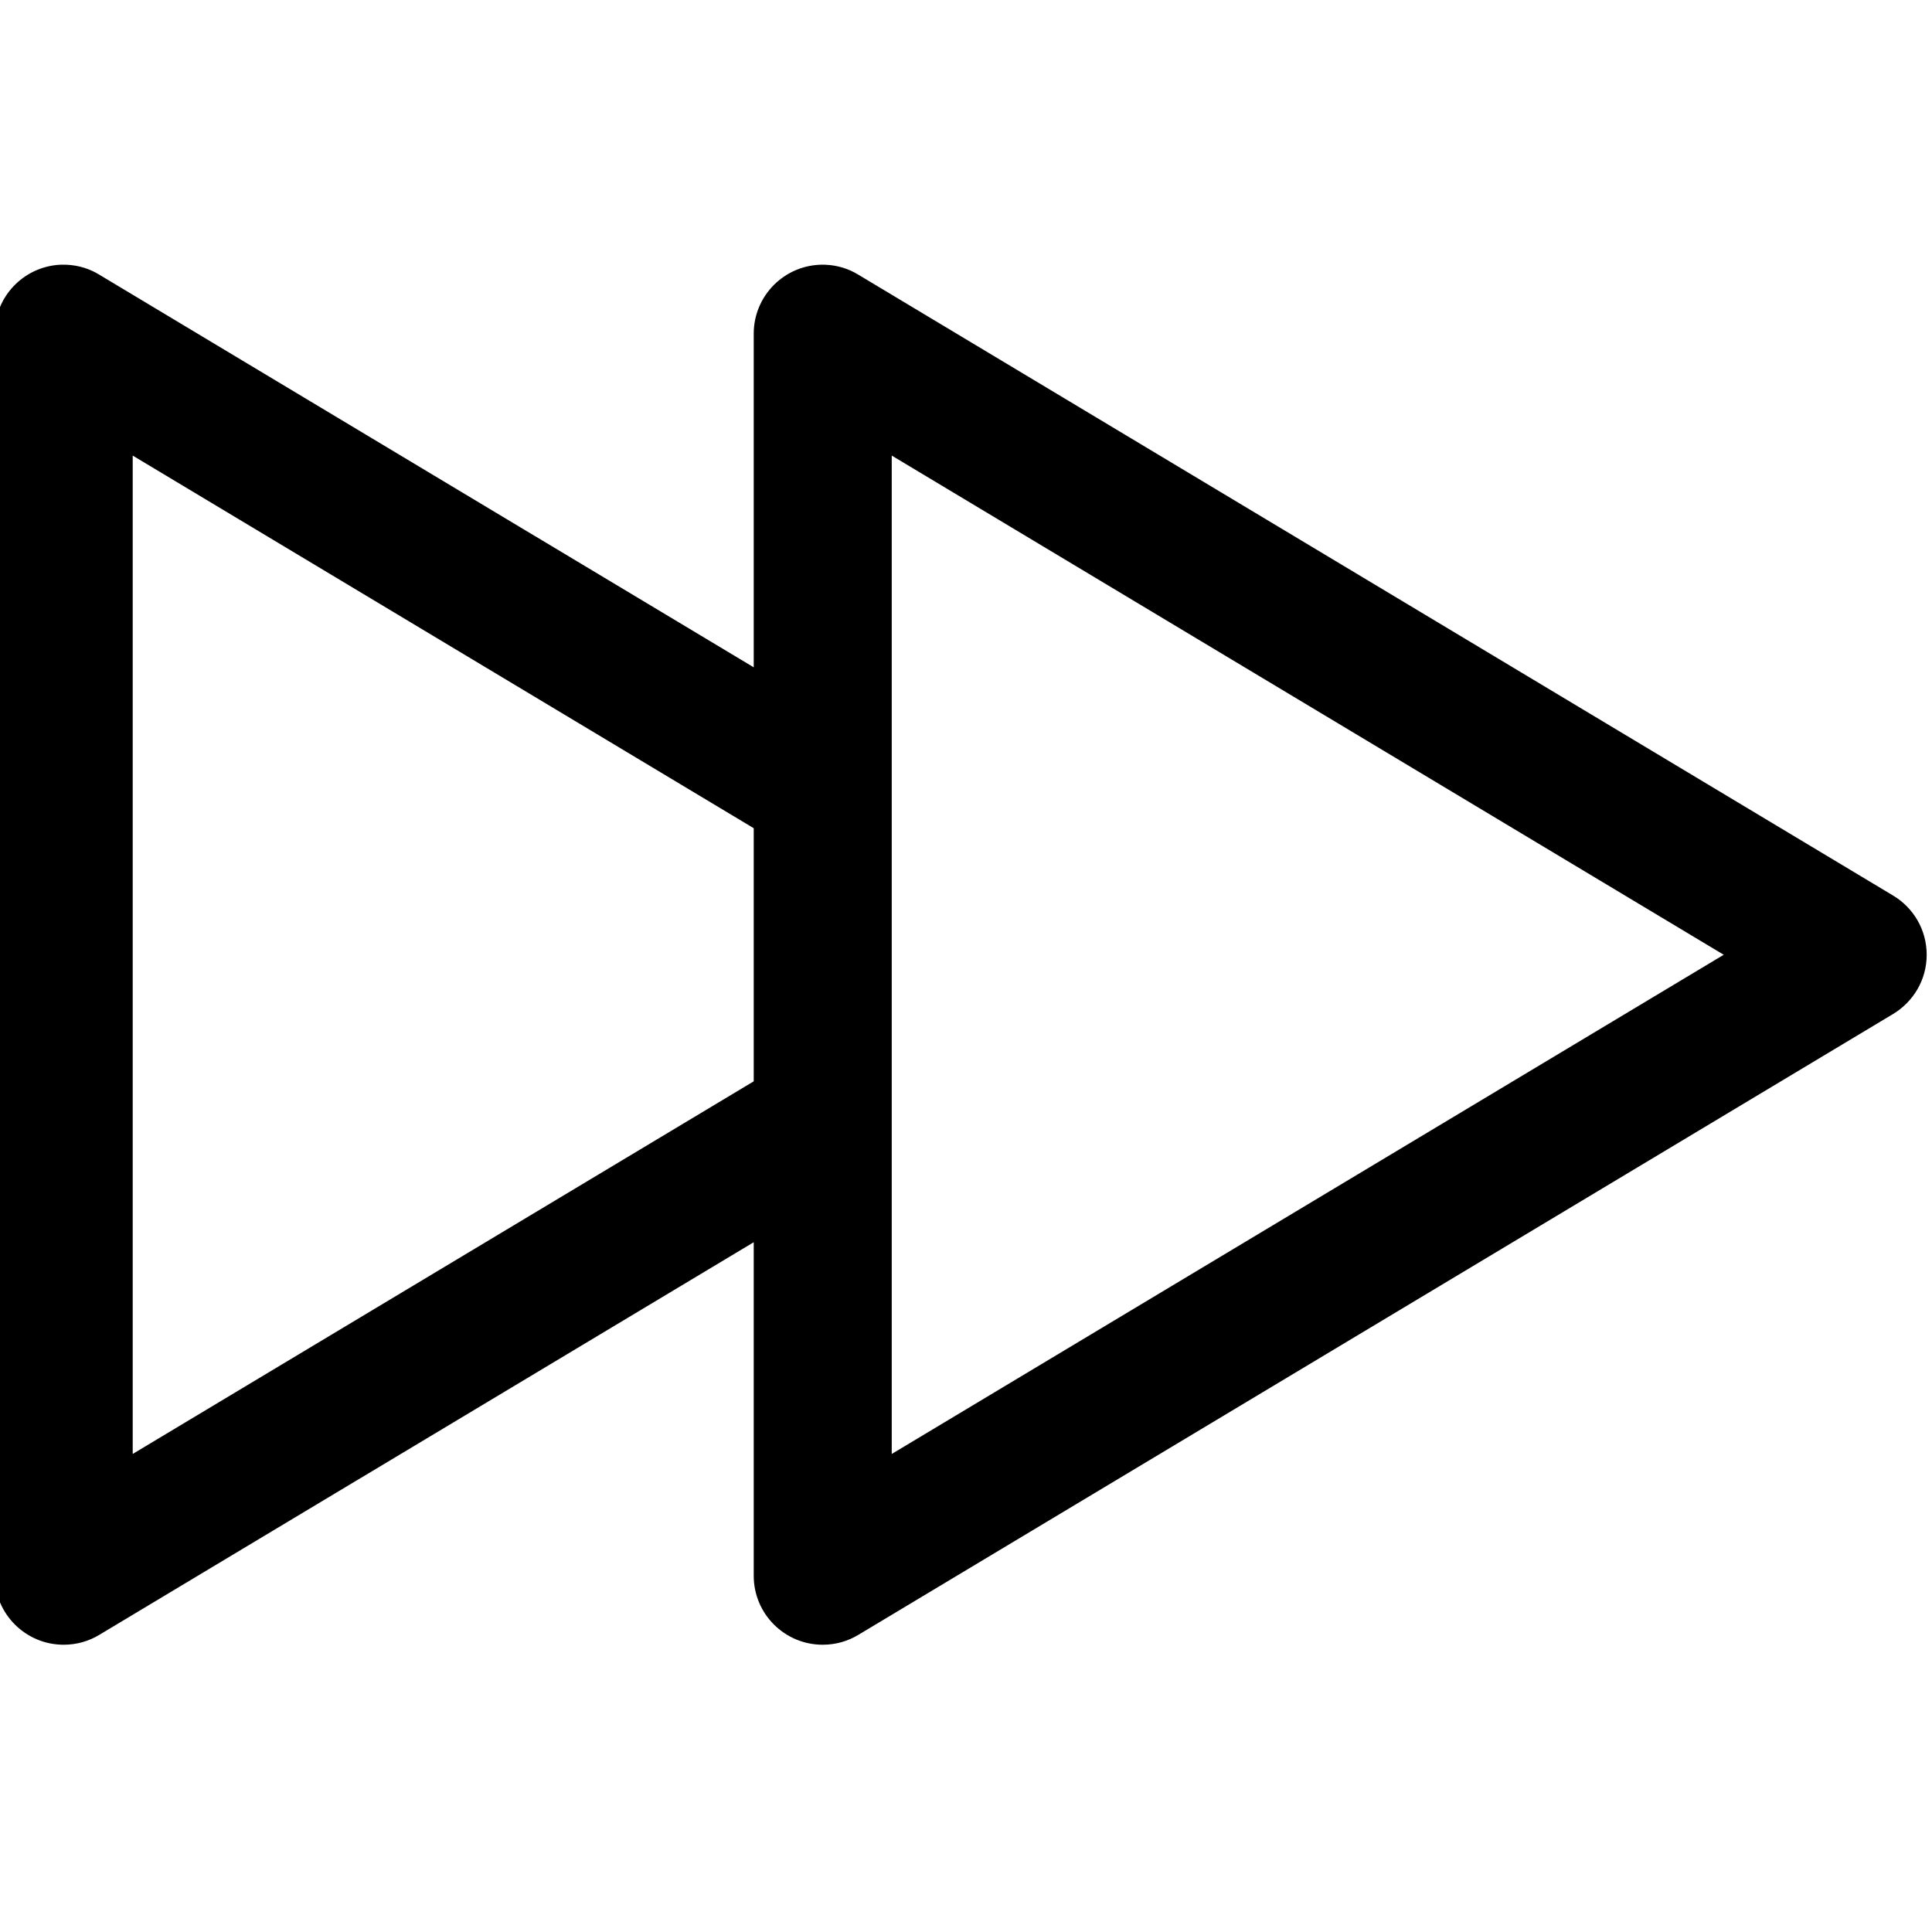 <!-- Generated by IcoMoon.io -->
<svg version="1.1" xmlns="http://www.w3.org/2000/svg" width="32" height="32" viewBox="0 0 32 32">
<title>fast-forward</title>
<path d="M0.988 4.385c-0.602 0.036-1.076 0.533-1.076 1.141 0 0.001 0 0.001 0 0.002v-0 20.572c0 0.631 0.512 1.142 1.143 1.142 0.217 0 0.419-0.060 0.592-0.165l-0.005 0.003 10.842-6.505v5.525c0 0.631 0.512 1.142 1.143 1.142 0.217 0 0.419-0.060 0.592-0.165l-0.005 0.003 17.143-10.286c0.335-0.203 0.555-0.566 0.555-0.98s-0.22-0.777-0.55-0.977l-0.005-0.003-17.143-10.286c-0.154-0.095-0.339-0.154-0.538-0.163l-0.002-0c-0.014-0.001-0.030-0.001-0.047-0.001-0.631 0-1.143 0.512-1.143 1.143 0 0 0 0.001 0 0.001v-0 5.525l-10.842-6.505c-0.154-0.095-0.339-0.154-0.538-0.163l-0.002-0c-0.017-0.001-0.037-0.001-0.057-0.001s-0.040 0-0.060 0.002l0.003-0zM2.198 7.546l10.286 6.172v4.192l-10.286 6.172zM14.77 7.546l13.78 8.268-13.78 8.268z"></path>
</svg>
